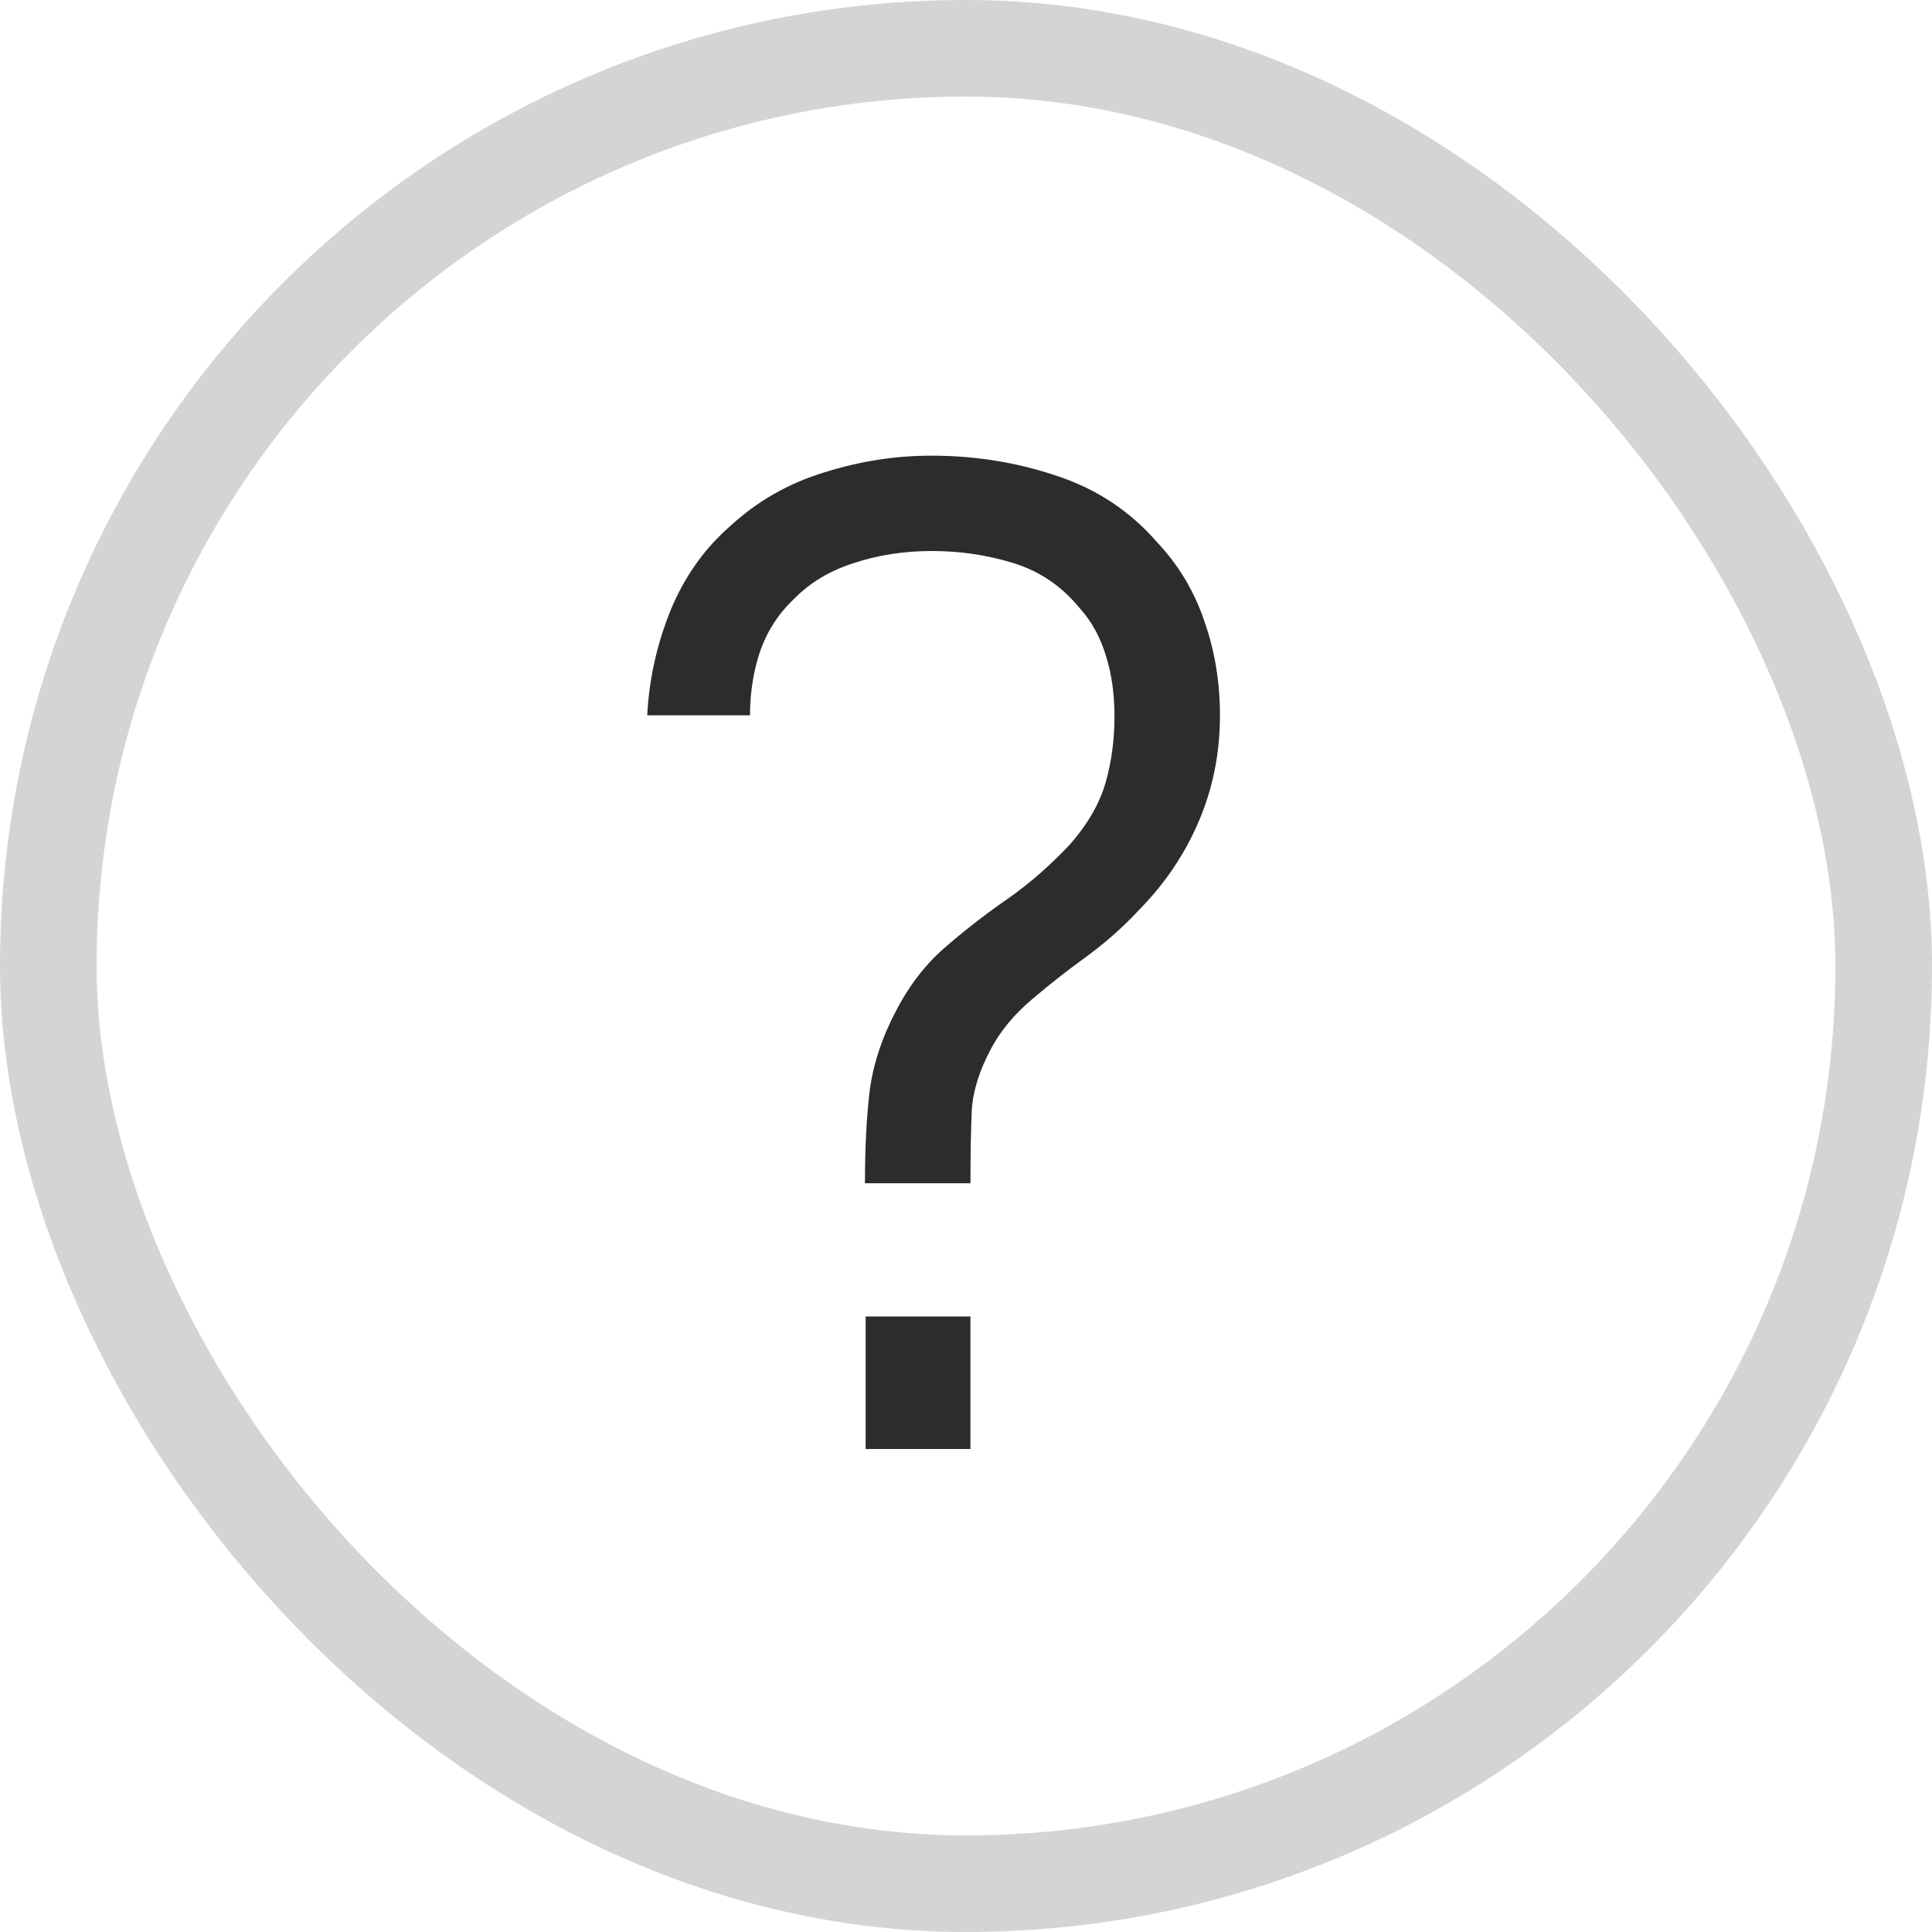 <svg width="20" height="20" viewBox="0 0 20 20" fill="none" xmlns="http://www.w3.org/2000/svg">
<rect x="0.5" y="0.5" width="19" height="19" rx="9.5" stroke="#D4D4D4"/>
<path d="M8.954 12.249C8.954 11.885 8.97 11.565 9.003 11.29C9.04 11.01 9.134 10.73 9.283 10.45C9.423 10.184 9.596 9.965 9.801 9.792C10.006 9.615 10.221 9.449 10.445 9.295C10.669 9.136 10.881 8.95 11.082 8.735C11.264 8.525 11.385 8.313 11.446 8.098C11.507 7.883 11.537 7.657 11.537 7.419C11.537 7.181 11.507 6.969 11.446 6.782C11.39 6.595 11.301 6.434 11.18 6.299C10.993 6.07 10.765 5.914 10.494 5.83C10.223 5.746 9.941 5.704 9.647 5.704C9.358 5.704 9.087 5.746 8.835 5.83C8.588 5.909 8.382 6.033 8.219 6.201C8.06 6.35 7.944 6.53 7.869 6.74C7.799 6.95 7.764 7.172 7.764 7.405H6.7C6.719 7.036 6.798 6.677 6.938 6.327C7.083 5.972 7.293 5.676 7.568 5.438C7.843 5.186 8.163 5.004 8.527 4.892C8.896 4.775 9.267 4.717 9.64 4.717C10.097 4.717 10.531 4.787 10.942 4.927C11.353 5.062 11.698 5.291 11.978 5.613C12.202 5.851 12.365 6.124 12.468 6.432C12.575 6.735 12.629 7.06 12.629 7.405C12.629 7.792 12.557 8.156 12.412 8.497C12.267 8.838 12.064 9.141 11.803 9.407C11.644 9.58 11.465 9.741 11.264 9.89C11.063 10.035 10.87 10.186 10.683 10.345C10.501 10.499 10.361 10.667 10.263 10.849C10.142 11.073 10.074 11.285 10.06 11.486C10.051 11.687 10.046 11.941 10.046 12.249H8.954ZM8.961 15V13.628H10.046V15H8.961Z" fill="#2C2C2C"/>
</svg>
